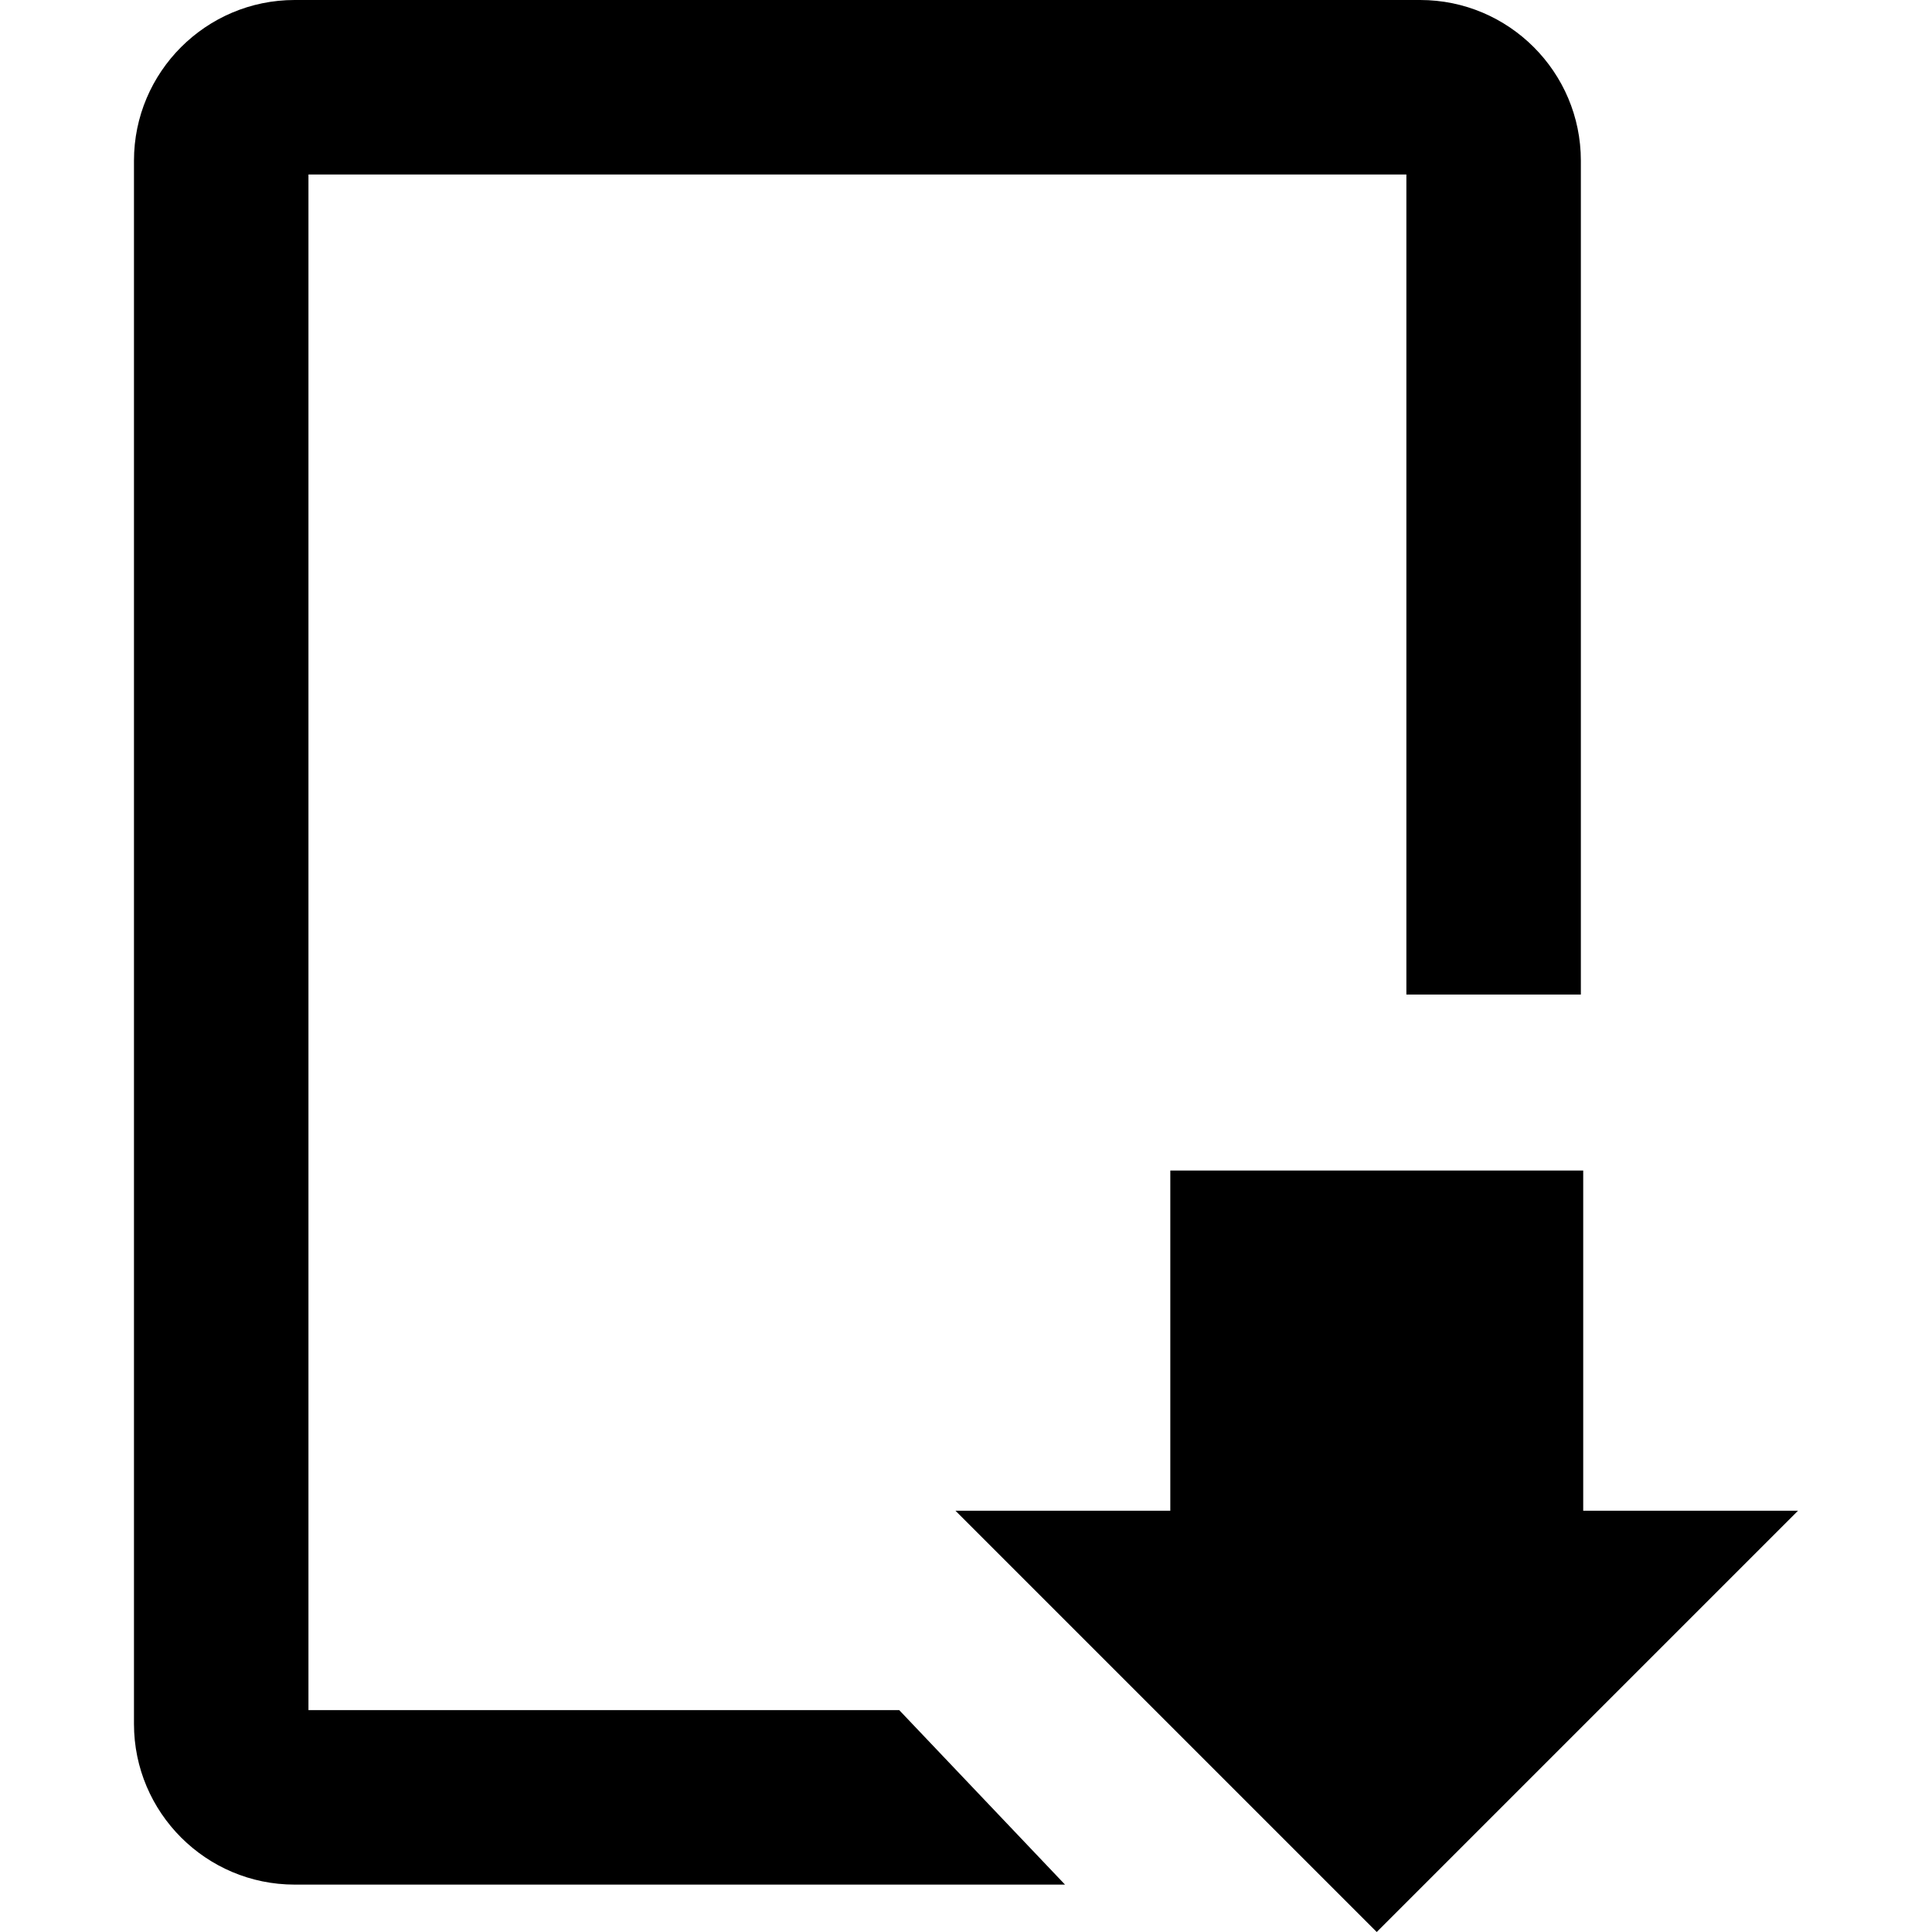 <?xml version="1.0" encoding="utf-8"?>
<!-- Generator: Adobe Illustrator 17.0.0, SVG Export Plug-In . SVG Version: 6.00 Build 0)  -->
<!DOCTYPE svg PUBLIC "-//W3C//DTD SVG 1.1//EN" "http://www.w3.org/Graphics/SVG/1.1/DTD/svg11.dtd">
<svg version="1.1" id="Layer_1" xmlns="http://www.w3.org/2000/svg" xmlns:xlink="http://www.w3.org/1999/xlink" x="0px" y="0px"
	 width="32px" height="32px" viewBox="0 0 32 32" enable-background="new 0 0 32 32" xml:space="preserve">
<g>
	<path d="M14.894,28.325H5.109V2.89l18.185,0v13.583h2.89V2.661C26.184,1.194,24.99,0,23.523,0L4.88,0
		C3.413,0,2.219,1.194,2.219,2.661v25.893c0,1.467,1.194,2.661,2.661,2.661H17.64L14.894,28.325z"/>
	<polygon points="26.223,25.022 26.223,19.388 19.384,19.388 19.384,25.022 15.825,25.022 22.803,32 29.781,25.022 	"/>
</g>
</svg>
